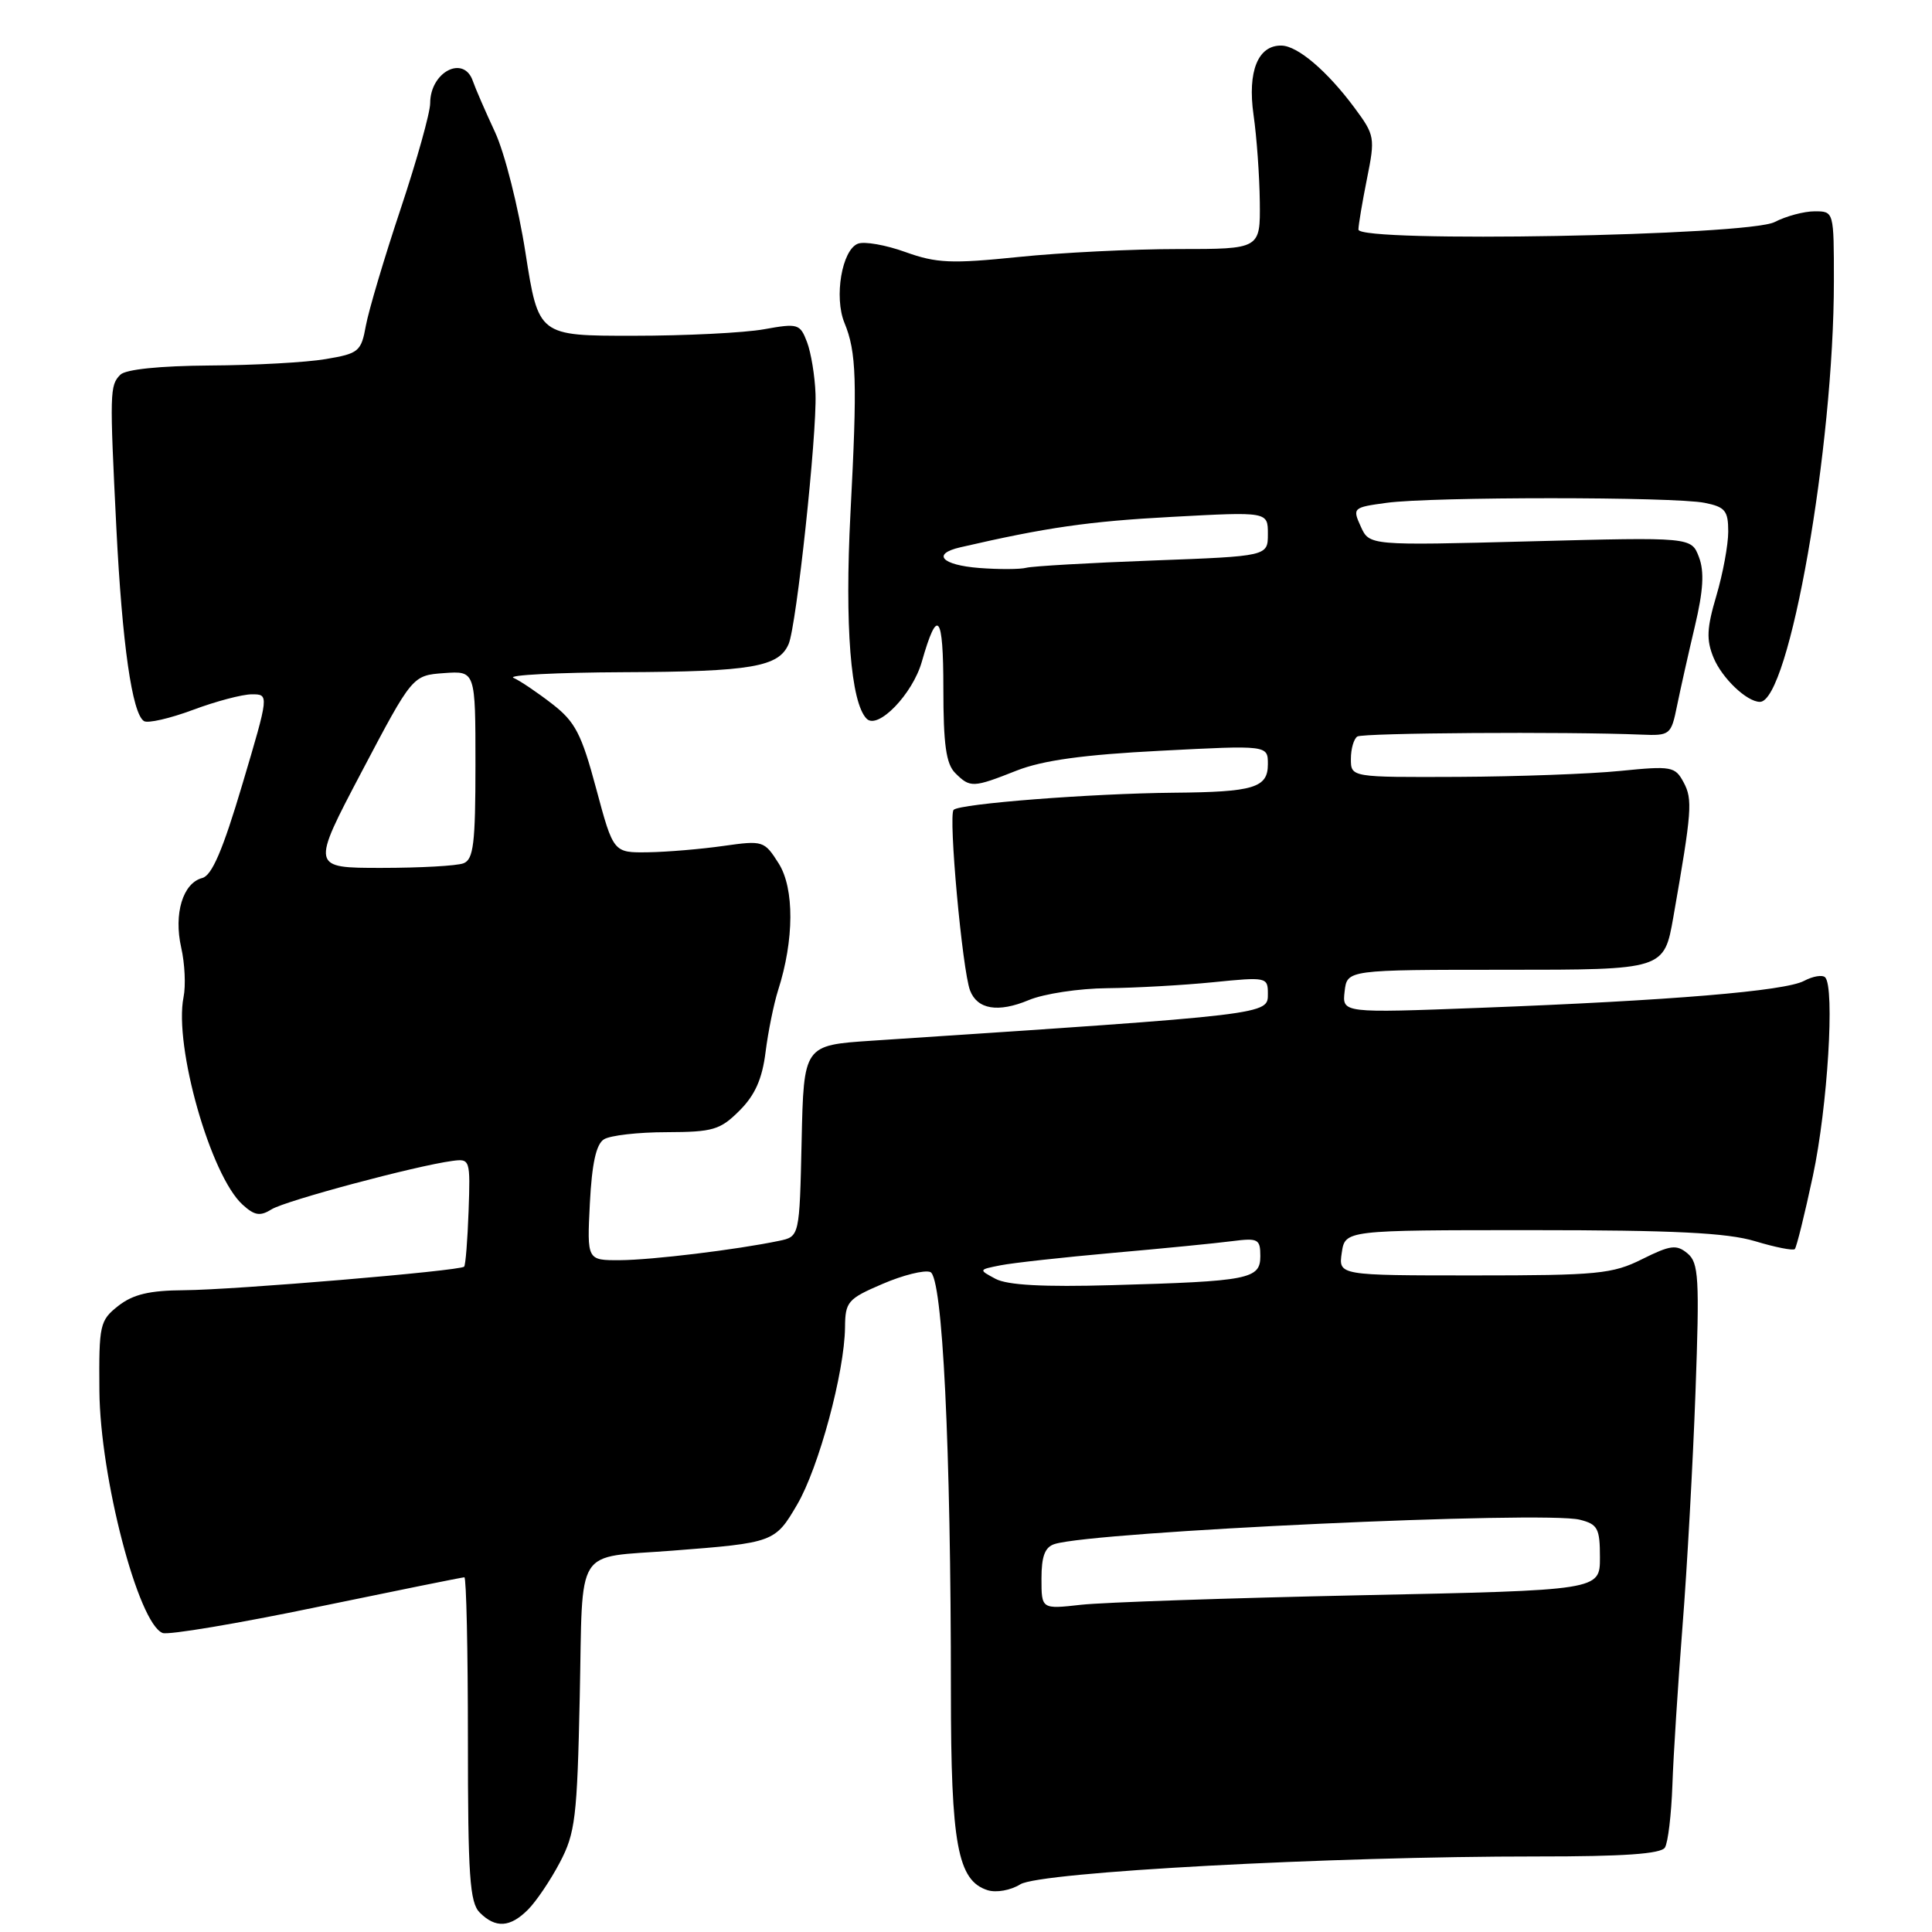 <?xml version="1.0" encoding="UTF-8" standalone="no"?>
<!DOCTYPE svg PUBLIC "-//W3C//DTD SVG 1.1//EN" "http://www.w3.org/Graphics/SVG/1.1/DTD/svg11.dtd" >
<svg xmlns="http://www.w3.org/2000/svg" xmlns:xlink="http://www.w3.org/1999/xlink" version="1.1" viewBox="0 0 256 256">
 <g >
 <path fill="currentColor"
d=" M 69.96 253.04 C 71.04 251.96 72.94 249.15 74.18 246.79 C 76.23 242.90 76.48 240.85 76.82 224.83 C 77.25 204.50 75.99 206.49 89.09 205.47 C 102.54 204.43 102.70 204.37 105.63 199.36 C 108.49 194.48 111.91 181.81 111.97 175.87 C 112.00 172.49 112.33 172.10 116.93 170.13 C 119.64 168.96 122.49 168.25 123.27 168.55 C 124.90 169.17 126.00 191.66 126.00 224.19 C 126.00 244.40 126.89 249.19 130.86 250.46 C 132.01 250.82 133.92 250.48 135.20 249.68 C 137.83 248.05 176.22 245.98 203.69 245.99 C 215.10 246.00 220.10 245.65 220.61 244.81 C 221.02 244.16 221.46 240.45 221.60 236.56 C 221.73 232.68 222.34 223.20 222.94 215.50 C 223.55 207.80 224.32 193.84 224.66 184.49 C 225.21 169.31 225.09 167.32 223.60 166.08 C 222.14 164.87 221.34 164.98 217.60 166.84 C 213.66 168.81 211.71 169.00 195.31 169.00 C 177.35 169.00 177.35 169.00 177.79 166.00 C 178.23 163.00 178.23 163.00 202.95 163.00 C 221.78 163.00 228.84 163.35 232.54 164.46 C 235.22 165.27 237.59 165.74 237.82 165.51 C 238.05 165.28 239.13 160.91 240.22 155.80 C 242.17 146.67 243.14 130.82 241.84 129.50 C 241.47 129.14 240.22 129.35 239.05 129.97 C 236.53 131.32 221.39 132.58 196.17 133.54 C 177.84 134.24 177.84 134.24 178.17 131.37 C 178.50 128.50 178.50 128.50 199.50 128.50 C 220.50 128.50 220.50 128.50 221.73 121.50 C 224.19 107.45 224.30 105.93 223.09 103.67 C 221.96 101.56 221.49 101.47 214.70 102.15 C 210.74 102.55 201.09 102.90 193.25 102.94 C 179.00 103.00 179.00 103.00 179.00 100.56 C 179.00 99.22 179.39 97.88 179.86 97.59 C 180.63 97.11 207.58 96.93 217.45 97.34 C 221.30 97.50 221.43 97.39 222.22 93.50 C 222.67 91.30 223.73 86.57 224.58 82.98 C 225.70 78.25 225.85 75.74 225.12 73.82 C 224.11 71.17 224.11 71.17 202.78 71.73 C 181.45 72.29 181.45 72.29 180.31 69.77 C 179.19 67.31 179.27 67.23 183.72 66.63 C 189.64 65.81 221.82 65.81 225.88 66.63 C 228.59 67.17 229.00 67.67 229.00 70.44 C 229.00 72.20 228.29 76.02 227.43 78.93 C 226.15 83.25 226.08 84.78 227.06 87.16 C 228.19 89.88 231.47 93.00 233.20 93.00 C 237.07 93.00 243.00 59.25 243.00 37.26 C 243.00 28.00 243.00 28.00 240.45 28.00 C 239.05 28.00 236.66 28.64 235.15 29.42 C 231.62 31.25 180.00 32.18 180.00 30.42 C 180.00 29.82 180.51 26.79 181.13 23.69 C 182.23 18.23 182.17 17.91 179.47 14.27 C 175.86 9.41 171.95 6.08 169.81 6.04 C 166.69 5.97 165.28 9.45 166.10 15.22 C 166.52 18.12 166.89 23.31 166.93 26.75 C 167.00 33.00 167.00 33.00 156.11 33.00 C 150.11 33.00 140.60 33.47 134.97 34.05 C 126.07 34.96 124.10 34.88 119.98 33.40 C 117.38 32.46 114.54 31.96 113.68 32.29 C 111.56 33.10 110.50 39.37 111.89 42.77 C 113.49 46.64 113.61 50.45 112.69 68.00 C 111.92 82.89 112.72 93.12 114.84 95.24 C 116.33 96.73 120.93 91.96 122.14 87.70 C 124.23 80.37 125.00 81.33 125.00 91.23 C 125.00 98.65 125.36 101.22 126.57 102.43 C 128.56 104.41 128.91 104.40 134.73 102.10 C 138.18 100.75 143.57 100.00 153.77 99.48 C 168.00 98.74 168.00 98.74 168.00 101.26 C 168.00 104.39 166.15 104.95 155.50 105.04 C 144.64 105.14 127.17 106.49 126.36 107.31 C 125.64 108.03 127.51 128.55 128.54 131.25 C 129.51 133.76 132.26 134.21 136.31 132.52 C 138.30 131.68 142.99 130.97 146.72 130.94 C 150.45 130.90 156.76 130.55 160.75 130.15 C 167.80 129.44 168.00 129.48 168.00 131.65 C 168.00 134.46 168.60 134.39 115.50 137.90 C 106.50 138.50 106.50 138.50 106.22 151.18 C 105.94 163.85 105.94 163.85 103.22 164.42 C 97.63 165.59 86.35 166.96 82.14 166.98 C 77.78 167.00 77.78 167.00 78.16 159.45 C 78.43 154.20 78.99 151.61 80.02 150.97 C 80.83 150.45 84.57 150.02 88.33 150.02 C 94.48 150.00 95.43 149.72 97.99 147.16 C 100.04 145.12 101.00 142.96 101.44 139.41 C 101.78 136.71 102.53 133.02 103.10 131.22 C 105.24 124.55 105.27 117.72 103.18 114.41 C 101.27 111.40 101.11 111.35 95.86 112.09 C 92.91 112.51 88.43 112.89 85.89 112.93 C 81.28 113.00 81.28 113.00 79.00 104.51 C 77.05 97.23 76.22 95.63 73.15 93.26 C 71.19 91.74 68.89 90.19 68.04 89.82 C 67.19 89.45 73.78 89.11 82.68 89.07 C 99.57 89.00 103.21 88.37 104.50 85.33 C 105.54 82.90 108.25 57.65 108.06 52.20 C 107.98 49.84 107.47 46.75 106.94 45.34 C 106.01 42.90 105.74 42.82 101.23 43.63 C 98.63 44.10 90.84 44.49 83.92 44.49 C 71.35 44.50 71.35 44.50 69.63 33.50 C 68.69 27.44 66.87 20.25 65.59 17.50 C 64.31 14.75 62.99 11.71 62.66 10.75 C 61.46 7.22 57.00 9.52 57.00 13.68 C 57.00 14.93 55.23 21.25 53.07 27.73 C 50.91 34.20 48.85 41.14 48.48 43.15 C 47.86 46.58 47.53 46.85 43.16 47.58 C 40.60 48.02 33.69 48.40 27.80 48.43 C 21.16 48.48 16.66 48.94 15.95 49.65 C 14.54 51.06 14.52 51.92 15.42 70.00 C 16.19 85.32 17.51 94.58 19.08 95.55 C 19.60 95.87 22.51 95.20 25.55 94.07 C 28.59 92.93 32.11 92.00 33.37 92.00 C 35.66 92.00 35.66 92.00 32.11 103.94 C 29.53 112.63 28.08 116.01 26.80 116.34 C 24.23 117.01 23.00 121.07 24.01 125.56 C 24.49 127.66 24.63 130.62 24.32 132.13 C 23.03 138.62 27.91 155.80 32.15 159.63 C 33.73 161.07 34.47 161.19 35.99 160.24 C 37.81 159.10 55.05 154.48 59.92 153.83 C 62.29 153.51 62.33 153.62 62.09 160.49 C 61.95 164.34 61.69 167.65 61.50 167.84 C 60.93 168.40 31.03 170.92 24.38 170.96 C 19.79 170.99 17.63 171.51 15.68 173.03 C 13.22 174.97 13.10 175.52 13.17 184.28 C 13.26 195.75 18.32 215.14 21.55 216.38 C 22.30 216.67 31.49 215.13 41.98 212.95 C 52.47 210.78 61.27 209.00 61.53 209.00 C 61.79 209.00 62.00 218.64 62.00 230.43 C 62.00 248.58 62.24 252.10 63.57 253.43 C 65.67 255.53 67.59 255.41 69.96 253.04 Z  M 138.00 209.18 C 138.00 206.20 138.46 204.99 139.75 204.59 C 145.07 202.93 204.58 200.18 209.33 201.37 C 211.71 201.97 212.00 202.51 212.00 206.38 C 212.00 210.72 212.00 210.72 180.25 211.38 C 162.79 211.75 146.14 212.32 143.25 212.64 C 138.00 213.23 138.00 213.23 138.00 209.18 Z  M 131.91 169.45 C 129.65 168.24 129.65 168.24 132.57 167.66 C 134.18 167.34 140.90 166.60 147.50 166.01 C 154.10 165.43 161.19 164.73 163.25 164.46 C 166.70 164.02 167.00 164.17 167.00 166.44 C 167.00 169.49 165.54 169.78 147.34 170.29 C 138.27 170.55 133.47 170.29 131.91 169.45 Z  M 47.93 102.25 C 54.65 89.50 54.65 89.50 58.83 89.19 C 63.00 88.89 63.00 88.89 63.00 101.34 C 63.00 111.77 62.74 113.88 61.42 114.39 C 60.55 114.73 55.65 115.00 50.53 115.00 C 41.22 115.00 41.22 115.00 47.93 102.25 Z  M 129.75 75.26 C 124.76 74.87 123.42 73.40 127.25 72.52 C 138.64 69.89 144.25 69.08 155.25 68.49 C 168.00 67.80 168.00 67.80 168.00 70.75 C 168.00 73.70 168.00 73.70 152.75 74.27 C 144.36 74.58 136.82 75.02 136.00 75.23 C 135.18 75.45 132.36 75.46 129.75 75.26 Z "/>
</g>
</svg>